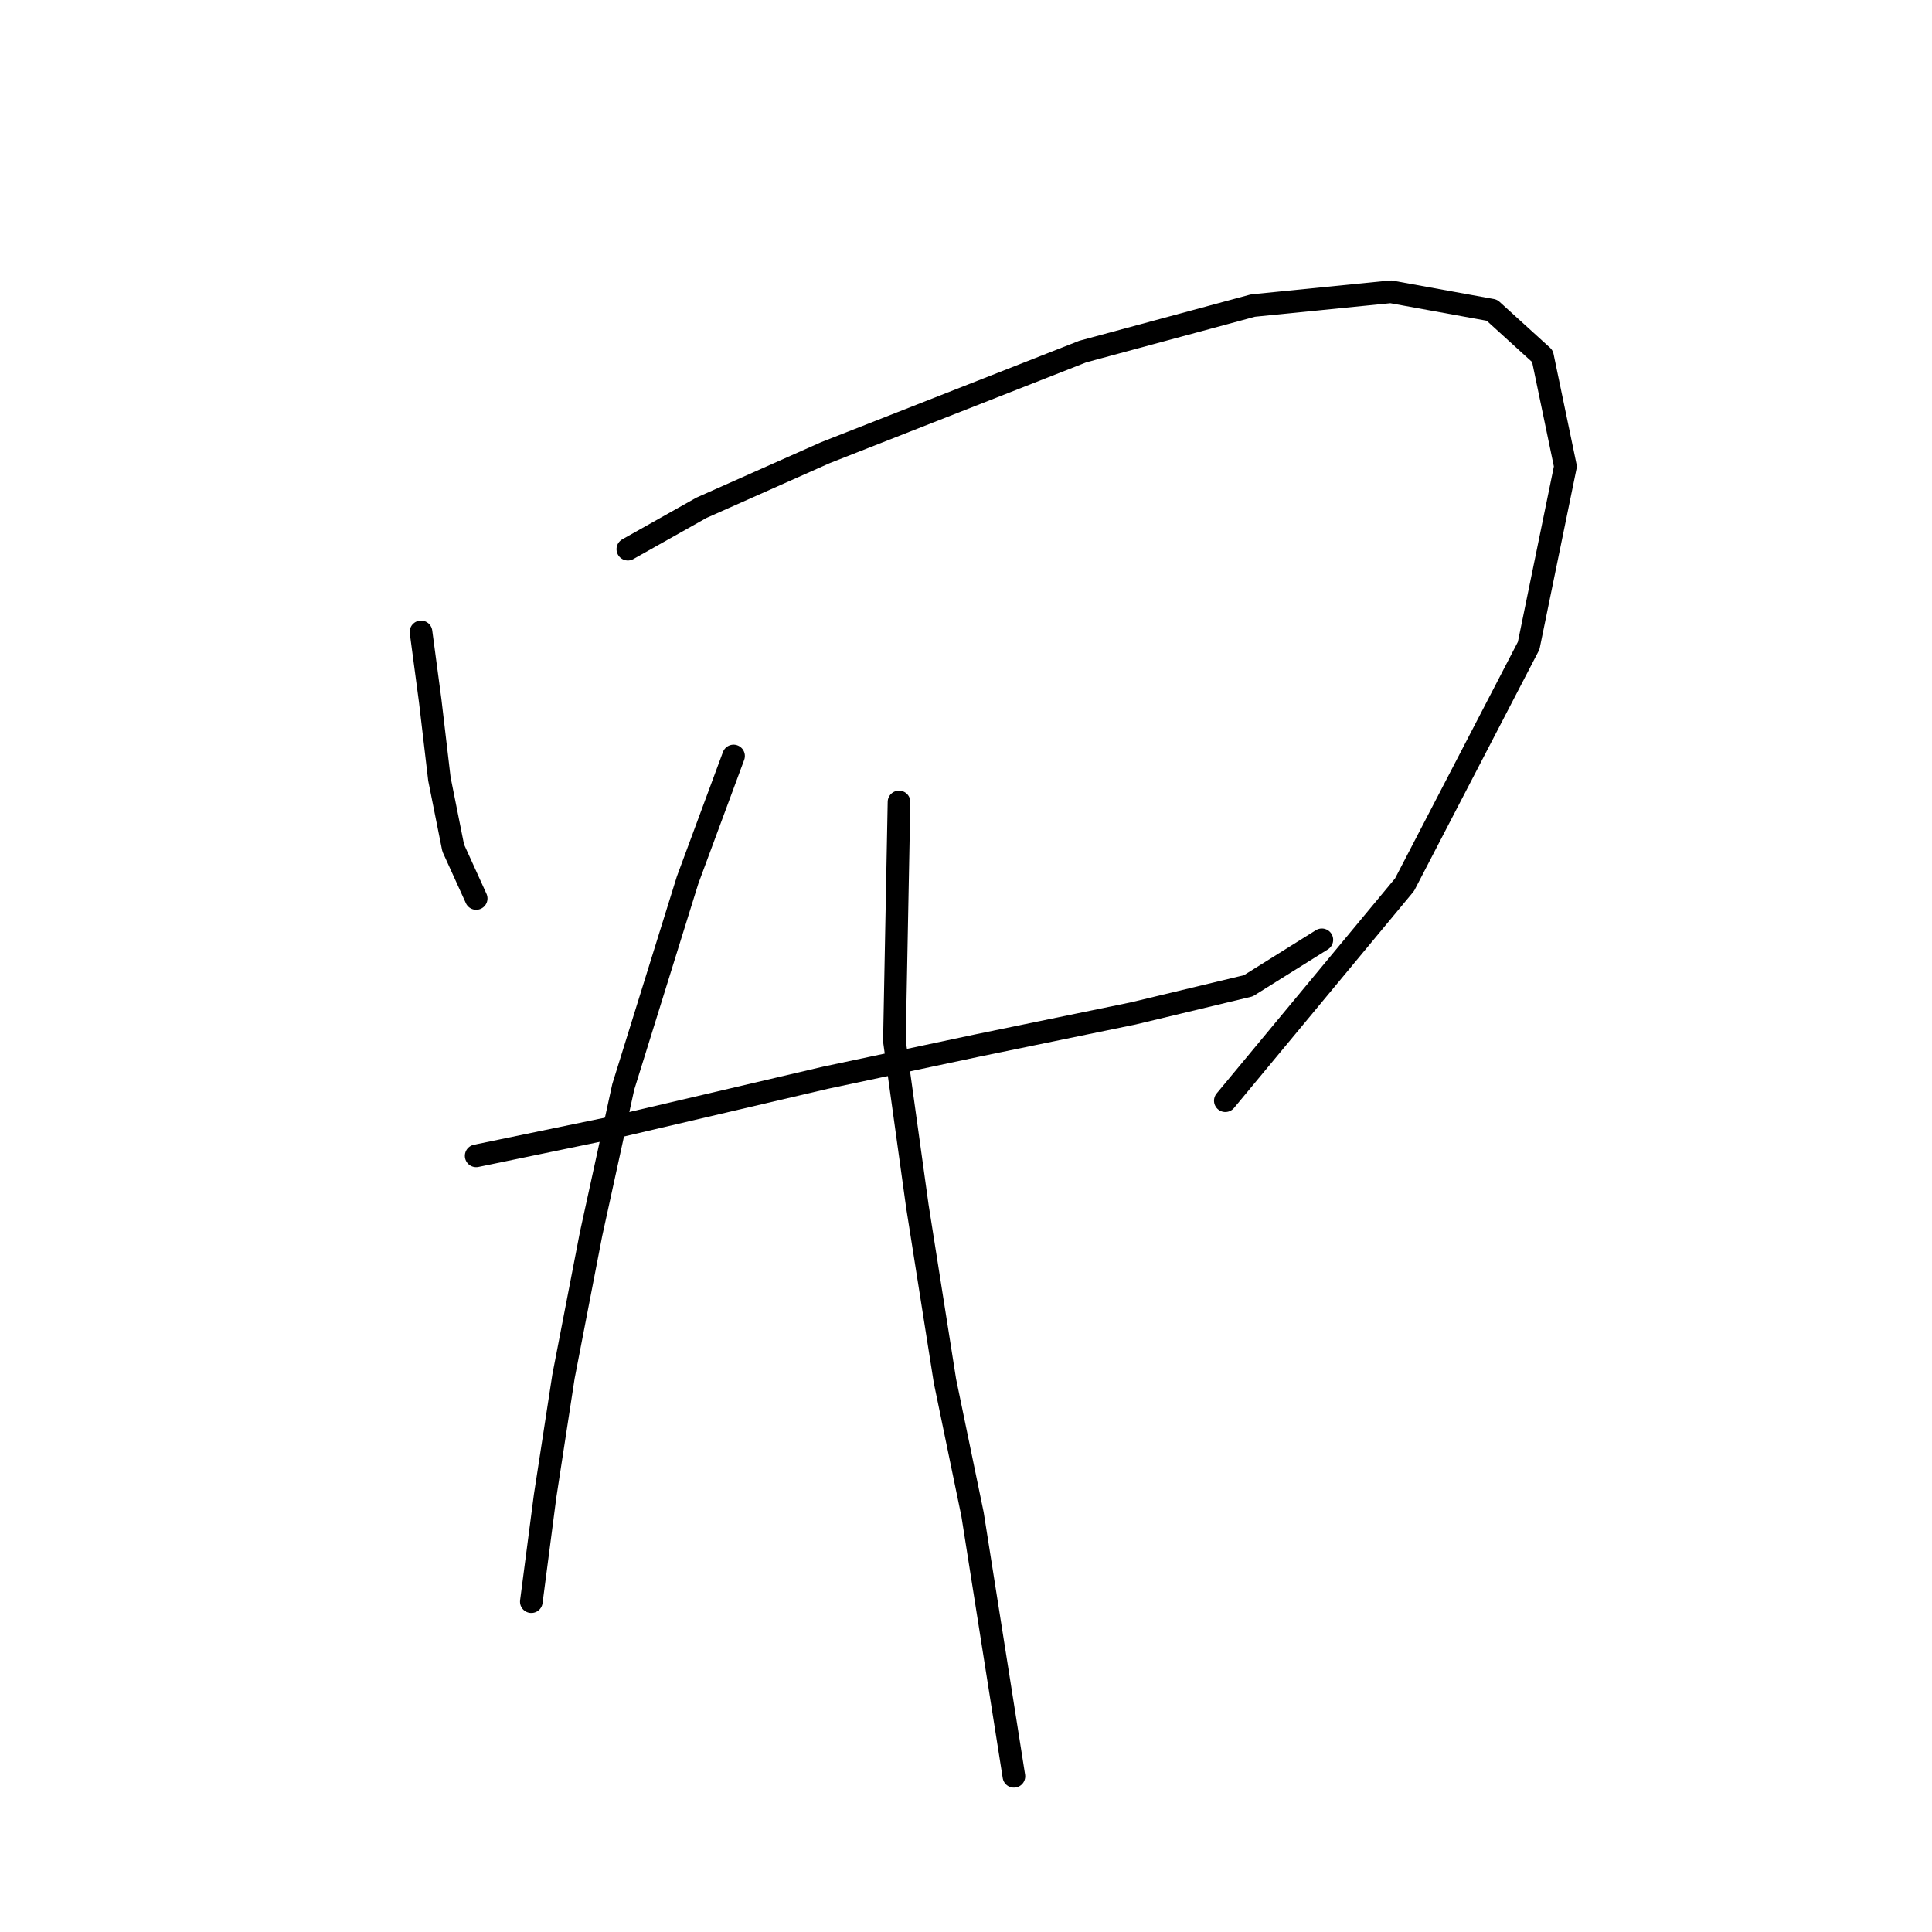 <?xml version="1.0" standalone="no"?>
    <svg width="256" height="256" xmlns="http://www.w3.org/2000/svg" version="1.1">
    <polyline stroke="black" stroke-width="3" stroke-linecap="round" fill="transparent" stroke-linejoin="round" points="55.787 83.73 57.005 92.865 58.223 103.218 60.05 112.353 63.095 119.052 63.095 119.052 " />
        <polyline stroke="black" stroke-width="3" stroke-linecap="round" fill="transparent" stroke-linejoin="round" points="83.192 72.768 92.936 67.287 109.379 59.979 143.483 46.581 166.016 40.491 184.285 38.664 197.683 41.1 204.382 47.19 207.427 61.806 202.555 85.557 186.112 117.225 162.362 145.848 162.362 145.848 " />
        <polyline stroke="black" stroke-width="3" stroke-linecap="round" fill="transparent" stroke-linejoin="round" points="63.095 153.156 80.756 149.502 109.379 142.803 129.476 138.54 150.182 134.277 165.407 130.623 175.151 124.533 175.151 124.533 " />
        <polyline stroke="black" stroke-width="3" stroke-linecap="round" fill="transparent" stroke-linejoin="round" points="97.199 100.173 91.109 116.616 82.583 144.021 78.32 163.509 74.666 182.388 72.23 198.221 70.403 212.228 70.403 212.228 " />
        <polyline stroke="black" stroke-width="3" stroke-linecap="round" fill="transparent" stroke-linejoin="round" points="119.123 106.263 118.514 137.931 121.559 159.855 125.213 182.996 128.867 200.657 134.348 235.37 134.348 235.37 " />
        </svg>